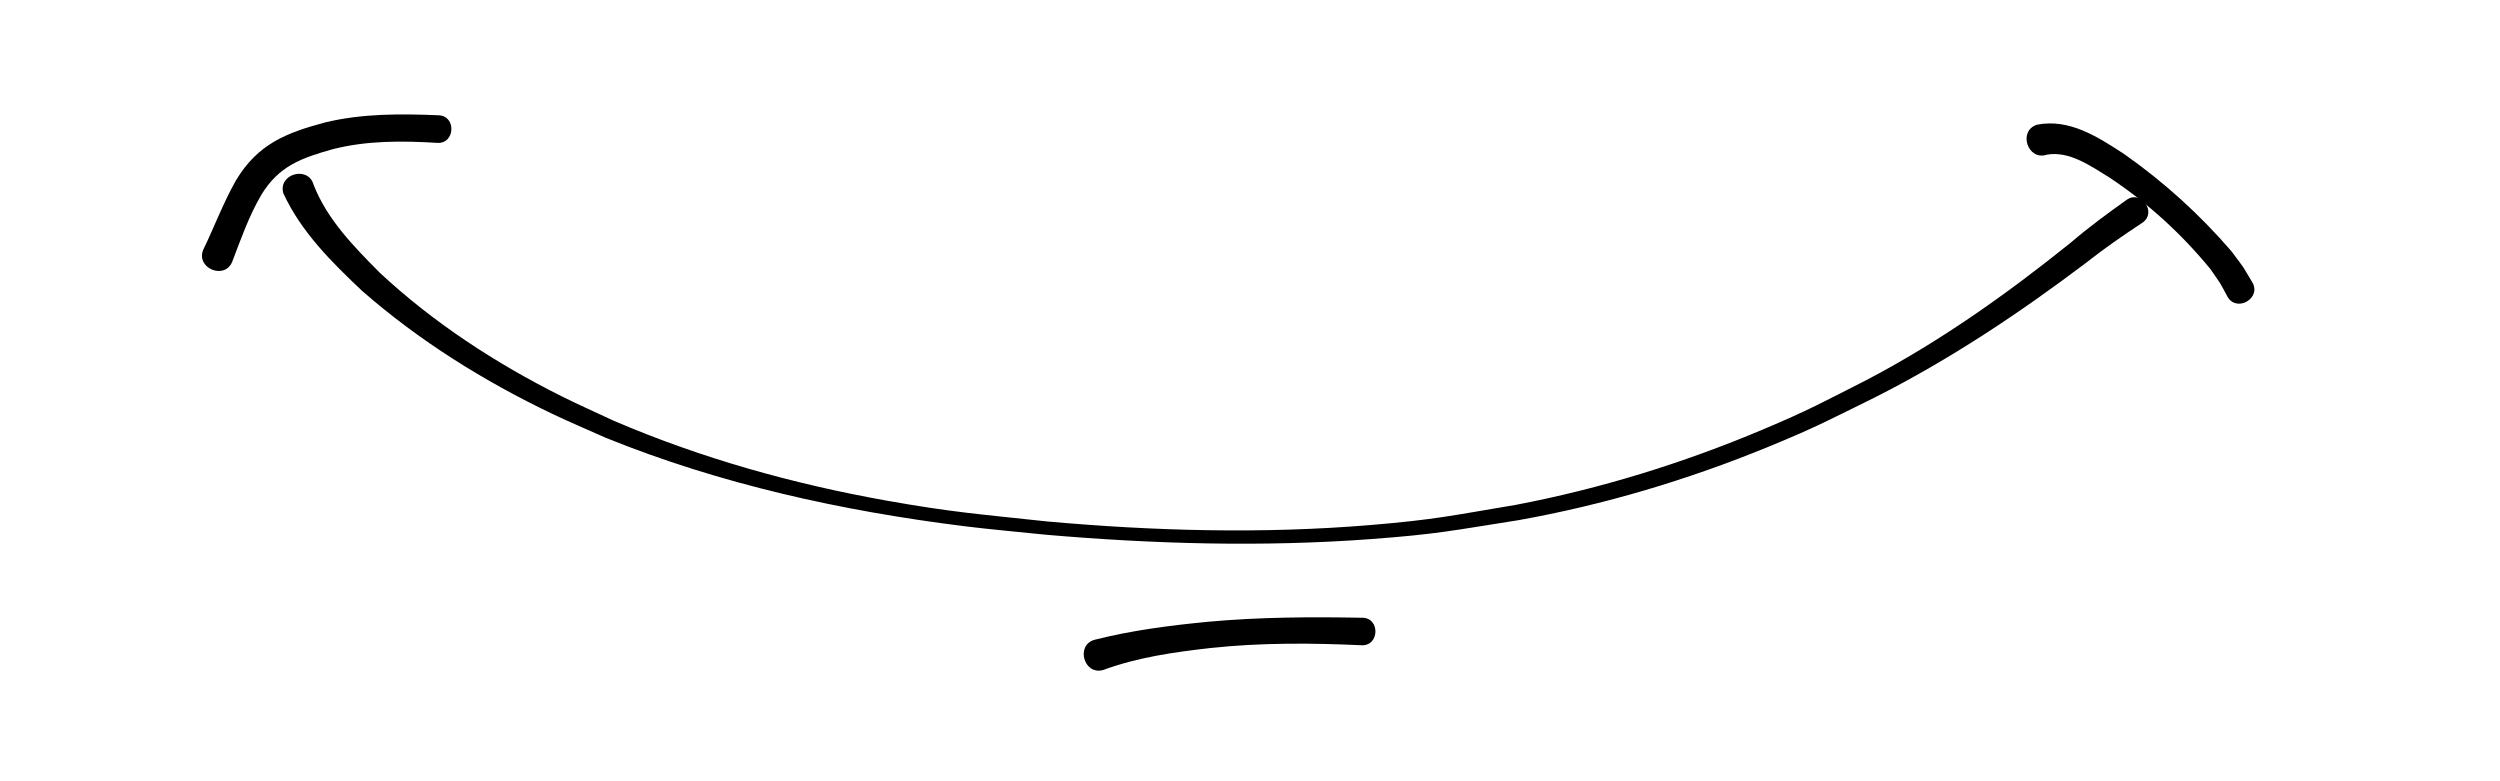 <?xml version="1.0" encoding="UTF-8" standalone="no"?>
<!-- Created with Inkscape (http://www.inkscape.org/) -->

<svg
   xmlns:dc="http://purl.org/dc/elements/1.1/"
   xmlns:cc="http://creativecommons.org/ns#"
   xmlns:rdf="http://www.w3.org/1999/02/22-rdf-syntax-ns#"
   xmlns:svg="http://www.w3.org/2000/svg"
   xmlns="http://www.w3.org/2000/svg"
   xmlns:sodipodi="http://sodipodi.sourceforge.net/DTD/sodipodi-0.dtd"
   xmlns:inkscape="http://www.inkscape.org/namespaces/inkscape"
   width="419.464"
   height="131.026"
   id="svg2"
   version="1.1"
   inkscape:version="0.48.4 r9939"
   sodipodi:docname="mouth2_none.svg">
  <defs
     id="defs4" />
  <sodipodi:namedview
     id="base"
     pagecolor="#ffffff"
     bordercolor="#666666"
     borderopacity="1.0"
     inkscape:pageopacity="0.0"
     inkscape:pageshadow="2"
     inkscape:zoom="1.0990218"
     inkscape:cx="244.55841"
     inkscape:cy="10.20618"
     inkscape:document-units="px"
     inkscape:current-layer="layer1"
     showgrid="false"
     inkscape:window-width="1366"
     inkscape:window-height="705"
     inkscape:window-x="-8"
     inkscape:window-y="-8"
     inkscape:window-maximized="1"
     fit-margin-top="0"
     fit-margin-left="0"
     fit-margin-right="0"
     fit-margin-bottom="0"
     showguides="true"
     inkscape:guide-bbox="true">
    <inkscape:grid
       type="xygrid"
       id="grid3129"
       empspacing="5"
       visible="true"
       enabled="true"
       snapvisiblegridlinesonly="true"
       originx="-147.404px"
       originy="-784.334px" />
  </sodipodi:namedview>
  <g
     inkscape:label="Layer 1"
     inkscape:groupmode="layer"
     id="layer1"
     transform="translate(-147.404,-137.003)">
    <path
       style="fill:#000000;fill-opacity:1;fill-rule:nonzero;stroke:none"
       id="path3823"
       d="m 200.012,167.977 c 2.276,5.856 6.785,10.424 11.127,14.799 9.031,8.41 19.444,15.18 30.458,20.696 2.897,1.451 5.866,2.756 8.799,4.133 14.647,6.284 30.078,10.597 45.756,13.393 11.075,1.975 15.669,2.276 26.879,3.49 18.012,1.619 36.178,2.114 54.22,0.616 10.935,-0.908 13.735,-1.597 24.432,-3.383 14.245,-2.713 28.138,-7.014 41.493,-12.648 7.895,-3.331 9.81,-4.462 17.36,-8.285 12.271,-6.415 23.548,-14.418 34.312,-23.074 2.999,-2.575 6.188,-4.905 9.401,-7.201 2.445,-1.683 5.09,2.159 2.645,3.842 l 0,0 c -3.219,2.131 -6.407,4.309 -9.435,6.71 -11.211,8.468 -22.914,16.273 -35.478,22.618 -7.642,3.759 -9.73,4.942 -17.702,8.218 -13.589,5.584 -27.71,9.815 -42.18,12.394 -11.015,1.721 -13.475,2.329 -24.725,3.163 -18.168,1.347 -36.447,0.826 -54.58,-0.744 -4.561,-0.478 -9.132,-0.866 -13.683,-1.435 -20.504,-2.563 -40.835,-7.034 -60.03,-14.805 -3.01,-1.348 -6.054,-2.623 -9.03,-4.045 -11.452,-5.475 -22.31,-12.239 -31.877,-20.609 -5.118,-4.833 -10.244,-9.905 -13.232,-16.394 -0.922,-3.227 4.148,-4.675 5.07,-1.449 z"
       inkscape:connector-curvature="0" />
    <path
       style="fill:#000000;fill-opacity:1;fill-rule:nonzero;stroke:none"
       id="path3825"
       d="m 181.518,178.879 c 1.878,-3.874 3.361,-7.892 5.494,-11.641 3.648,-6.065 8.384,-7.94 14.948,-9.695 6.27,-1.517 12.692,-1.459 19.086,-1.197 2.946,0.148 2.714,4.778 -0.233,4.63 l 0,0 c -5.911,-0.355 -11.83,-0.415 -17.62,1.071 -5.223,1.471 -9.001,2.804 -11.938,7.639 -2.084,3.556 -3.434,7.426 -4.899,11.267 -1.32,3.08 -6.159,1.006 -4.839,-2.074 z"
       inkscape:connector-curvature="0" />
    <path
       style="fill:#000000;fill-opacity:1;fill-rule:nonzero;stroke:none"
       id="path3827"
       d="m 489.153,157.93 c 5.479,-1.085 10.257,2.064 14.638,4.909 6.676,4.687 12.705,10.155 18.023,16.327 2.569,3.479 1.406,1.726 3.515,5.24 1.526,2.655 -2.646,5.052 -4.172,2.398 l 0,0 c -1.683,-3.085 -0.734,-1.524 -2.882,-4.66 -4.875,-5.94 -10.546,-11.12 -16.965,-15.373 -3.058,-1.867 -6.678,-4.492 -10.483,-3.814 -3.198,1.066 -4.874,-3.96 -1.675,-5.026 z"
       inkscape:connector-curvature="0" />
    <path
       style="fill:#000000;fill-opacity:1;fill-rule:nonzero;stroke:none"
       id="path3829"
       d="m 331.052,244.348 c 6.234,-1.576 12.584,-2.399 18.973,-3.015 8.658,-0.802 17.344,-0.838 26.028,-0.679 2.937,0.094 2.789,4.709 -0.148,4.615 l 0,0 c -8.479,-0.39 -16.966,-0.449 -25.42,0.465 -6.095,0.689 -12.197,1.552 -17.985,3.685 -3.227,0.922 -4.675,-4.148 -1.449,-5.07 z"
       inkscape:connector-curvature="0" />
  </g>
</svg>
